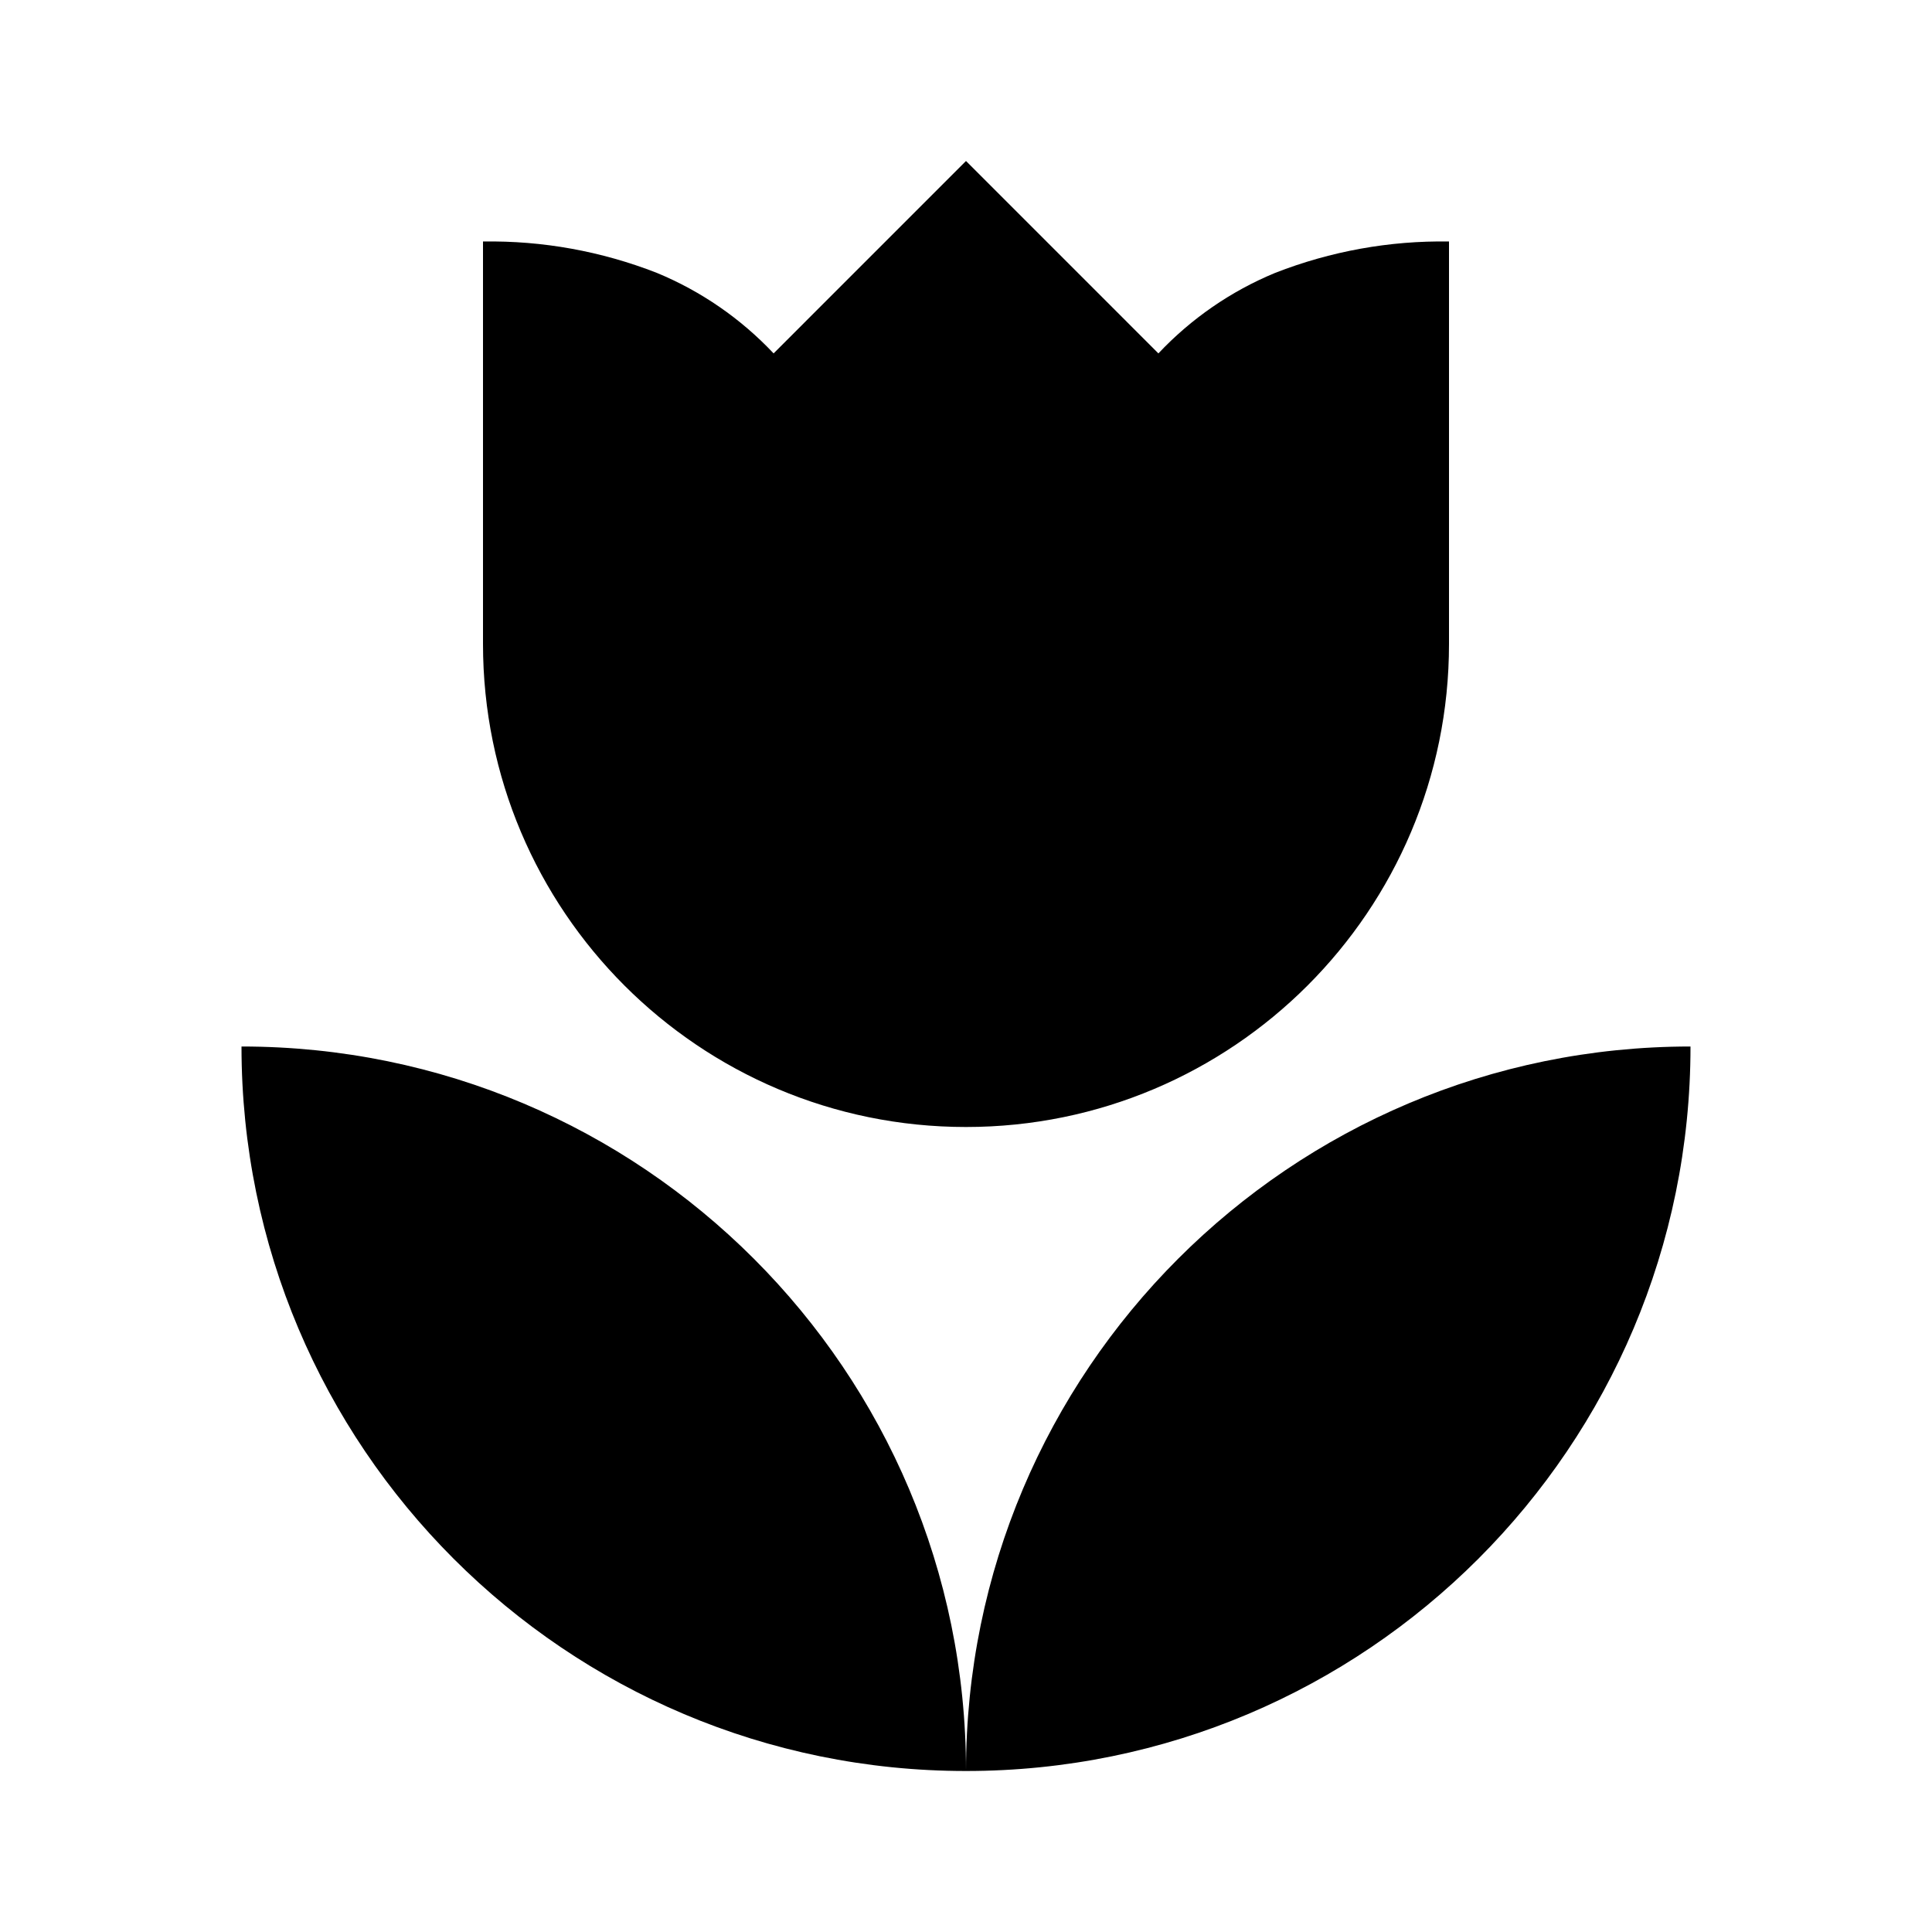 ﻿<?xml version="1.0" encoding="utf-8"?>
<!DOCTYPE svg PUBLIC "-//W3C//DTD SVG 1.1//EN" "http://www.w3.org/Graphics/SVG/1.1/DTD/svg11.dtd">
<svg xmlns="http://www.w3.org/2000/svg" xmlns:xlink="http://www.w3.org/1999/xlink" version="1.1" baseProfile="full" width="24" height="24" viewBox="0 0 24.00 24.00" enable-background="new 0 0 24.00 24.00" xml:space="preserve">
	<path fill="#000000" fill-opacity="1" stroke-width="1.333" stroke-linejoin="miter" d="M 3,13C 3,17.971 7.029,22 12,22C 12,17.029 7.971,13 3,13M 12,22C 16.971,22 21,17.971 21,13C 16.029,13 12,17.029 12,22 Z M 18,3L 18,8C 18,11.314 15.314,14 12,14C 8.686,14 6,11.314 6,8L 6,3C 6.739,2.988 7.472,3.121 8.16,3.39C 8.709,3.617 9.203,3.958 9.61,4.39L 12,2L 14.39,4.39C 14.797,3.958 15.291,3.617 15.84,3.39C 16.528,3.121 17.262,2.988 18,3 Z "/>
</svg>
